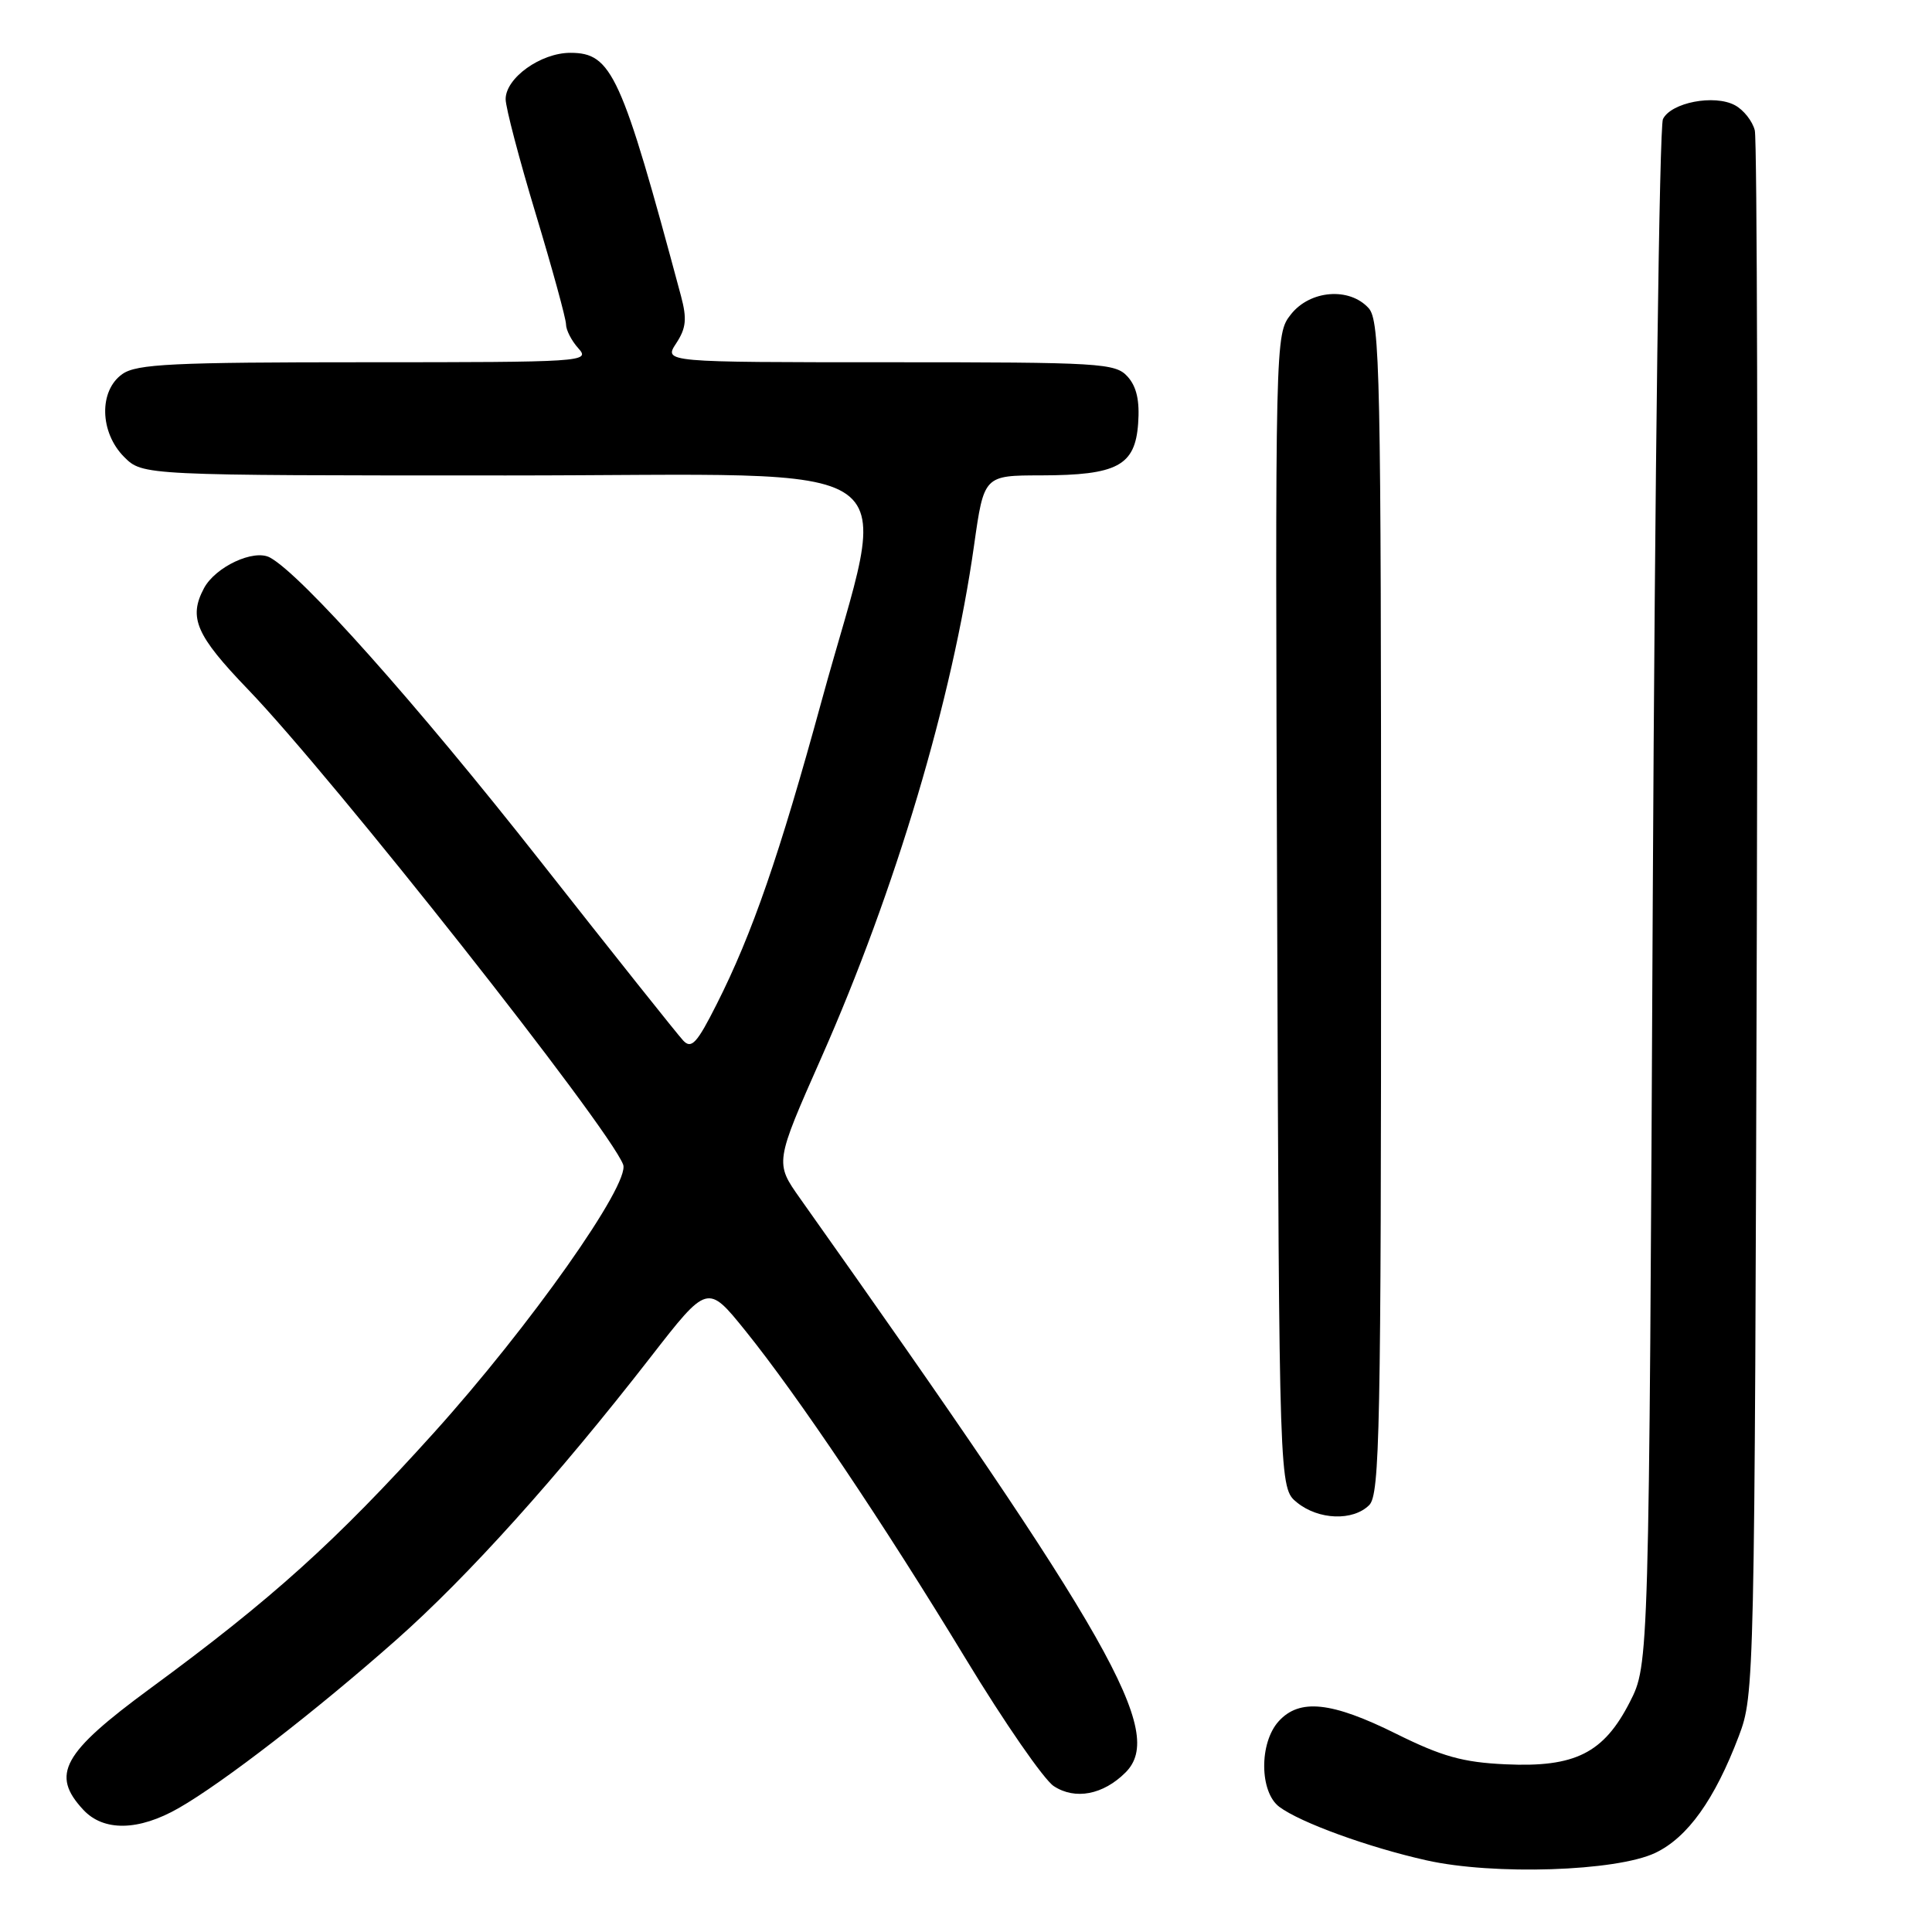 <?xml version="1.0" encoding="UTF-8" standalone="no"?>
<!DOCTYPE svg PUBLIC "-//W3C//DTD SVG 1.1//EN" "http://www.w3.org/Graphics/SVG/1.1/DTD/svg11.dtd" >
<svg xmlns="http://www.w3.org/2000/svg" xmlns:xlink="http://www.w3.org/1999/xlink" version="1.1" viewBox="0 0 256 256">
 <g >
 <path fill="currentColor"
d=" M 219.33 245.52 C 223.62 243.48 227.21 238.46 230.41 230.02 C 232.47 224.57 232.50 223.27 232.79 122.00 C 232.94 65.62 232.83 18.50 232.52 17.28 C 232.22 16.06 231.03 14.55 229.88 13.94 C 227.15 12.48 221.43 13.58 220.35 15.78 C 219.88 16.72 219.28 63.19 219.00 119.03 C 218.50 220.55 218.50 220.55 215.96 225.53 C 212.50 232.30 208.71 234.21 199.50 233.78 C 193.83 233.52 191.08 232.75 184.99 229.73 C 176.44 225.48 172.19 225.03 169.43 228.08 C 166.83 230.95 166.89 237.46 169.52 239.42 C 172.30 241.50 181.32 244.78 189.00 246.50 C 197.89 248.50 214.17 247.97 219.33 245.52 Z  M 23.68 239.58 C 29.56 236.22 41.91 226.67 52.51 217.29 C 62.06 208.83 73.82 195.76 86.22 179.81 C 93.75 170.12 93.75 170.12 98.75 176.31 C 105.74 184.98 117.06 201.83 127.97 219.81 C 133.08 228.24 138.33 235.82 139.63 236.67 C 142.46 238.53 146.18 237.82 149.14 234.86 C 154.43 229.57 147.53 217.39 106.01 158.79 C 102.67 154.07 102.67 154.07 108.85 140.10 C 118.65 117.95 126.19 92.67 129.07 72.25 C 130.38 63.00 130.38 63.00 137.94 62.99 C 148.05 62.97 150.41 61.71 150.81 56.12 C 151.03 53.10 150.61 51.23 149.41 49.90 C 147.79 48.11 145.88 48.00 117.82 48.00 C 87.95 48.00 87.95 48.00 89.60 45.49 C 90.92 43.48 91.04 42.25 90.24 39.24 C 82.34 9.79 81.07 7.00 75.57 7.00 C 71.65 7.00 67.00 10.33 67.00 13.14 C 67.00 14.24 68.80 21.10 71.00 28.38 C 73.20 35.67 75.00 42.24 75.00 42.98 C 75.00 43.73 75.74 45.17 76.65 46.17 C 78.25 47.94 77.31 48.00 48.38 48.00 C 22.90 48.00 18.11 48.23 16.22 49.56 C 13.08 51.76 13.20 57.29 16.45 60.55 C 18.91 63.00 18.91 63.00 67.07 63.00 C 122.57 63.00 117.94 59.68 108.85 92.94 C 103.27 113.34 99.68 123.73 94.97 133.05 C 92.35 138.25 91.62 139.04 90.53 137.88 C 89.81 137.12 81.26 126.38 71.52 114.00 C 55.11 93.15 39.92 76.11 35.76 73.87 C 33.63 72.73 28.55 75.10 27.03 77.94 C 24.95 81.84 25.96 84.18 32.87 91.36 C 44.15 103.09 80.65 149.32 82.57 154.31 C 83.54 156.86 70.20 175.76 57.47 189.87 C 44.51 204.24 36.02 211.90 19.89 223.74 C 8.26 232.29 6.69 235.14 11.04 239.81 C 13.73 242.70 18.37 242.62 23.68 239.58 Z  M 181.43 199.43 C 182.83 198.03 183.00 189.47 183.00 120.26 C 183.00 49.45 182.86 42.50 181.35 40.83 C 178.80 38.02 173.58 38.44 171.05 41.66 C 168.97 44.31 168.96 44.52 169.23 120.75 C 169.50 197.18 169.50 197.18 171.86 199.09 C 174.72 201.41 179.29 201.57 181.43 199.43 Z "/>
</g>
</svg>